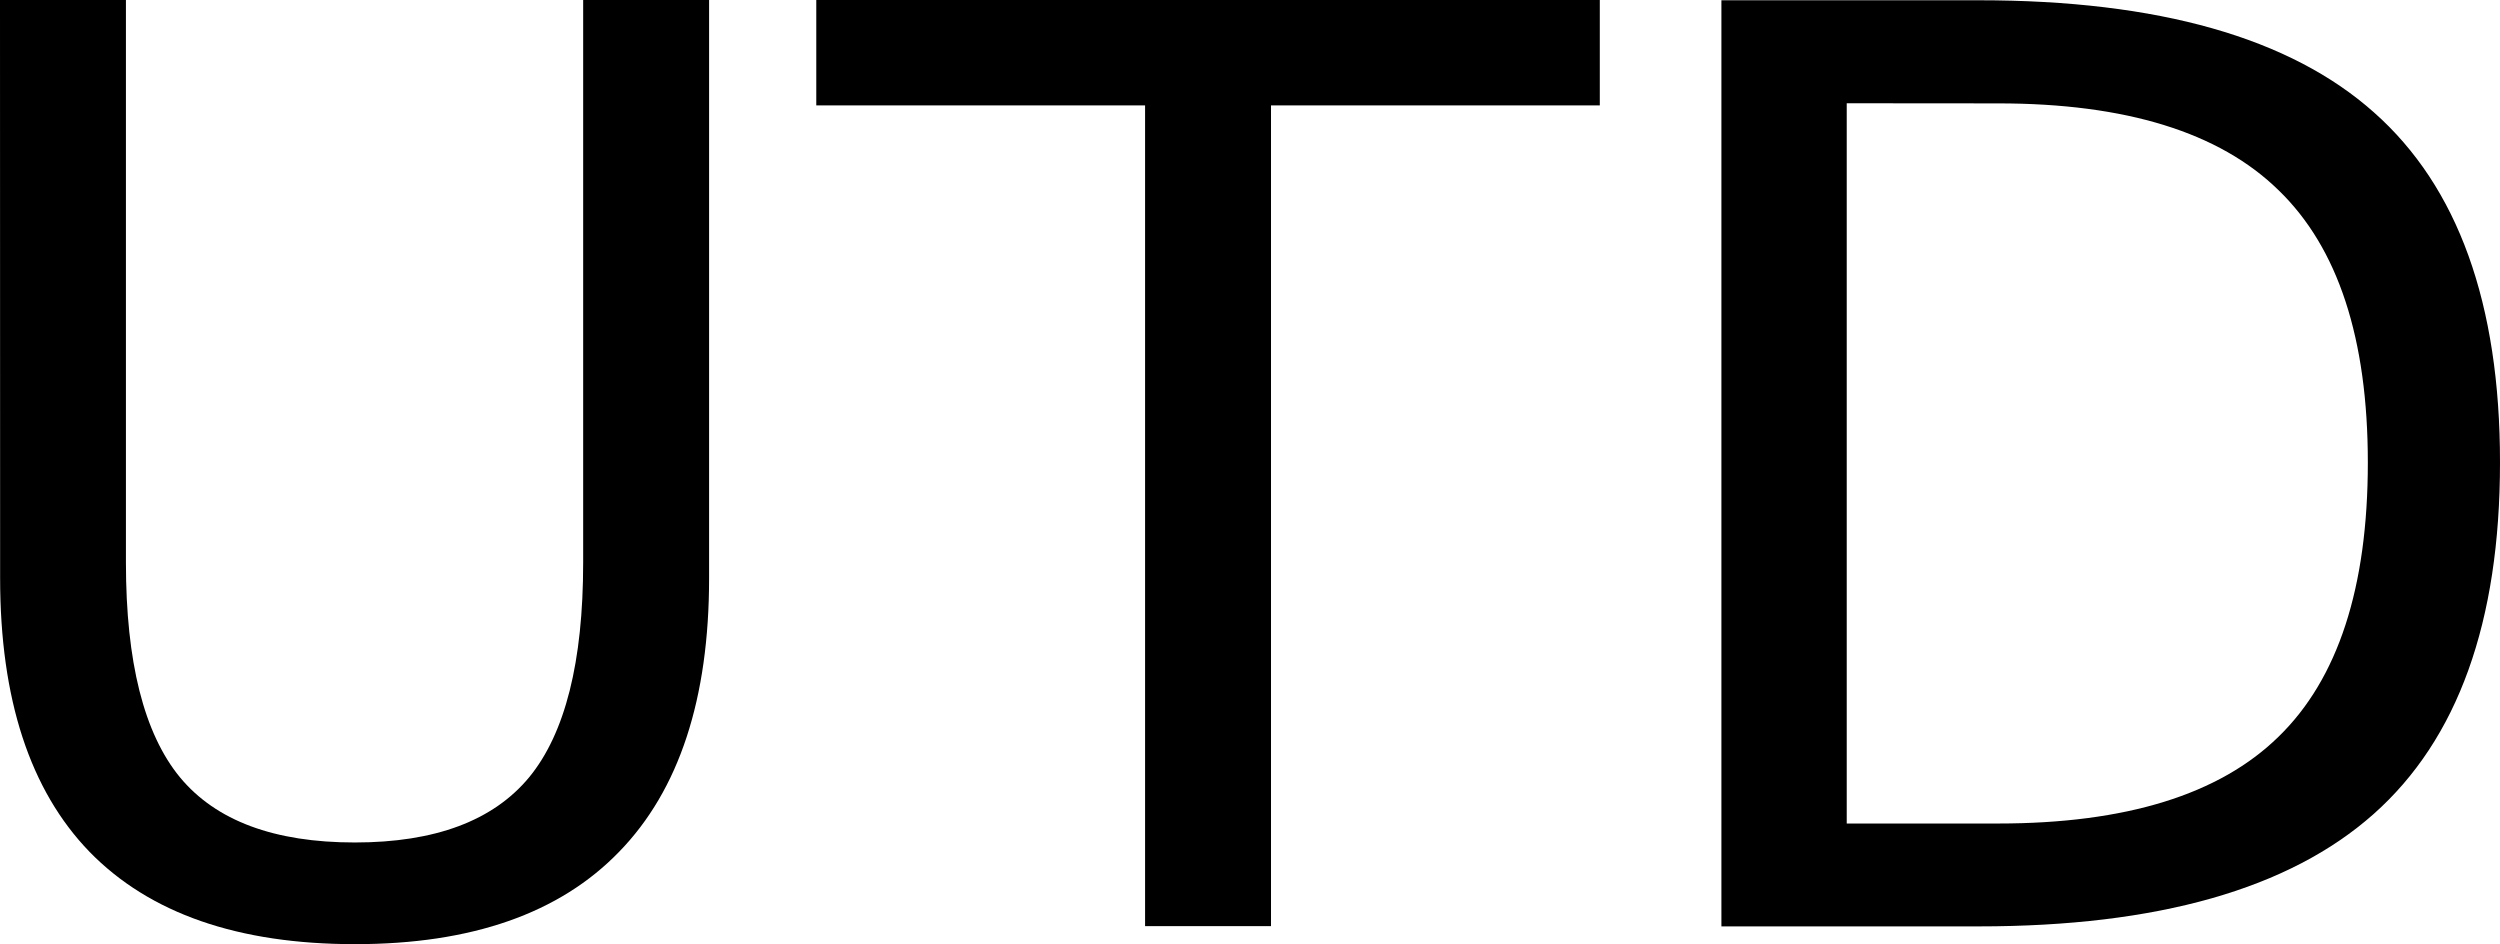 <svg width="78.711" height="29.727" version="1.1" viewBox="0 0 20.826 7.865" xmlns="http://www.w3.org/2000/svg">
 <g transform="translate(-3.188 -285.5)">
  <g aria-label="UTD ">
   <path d="m3.188 285.5h1.049v4.687q0 1.24 0.45 1.788 0.45 0.543 1.457 0.543 1.002 0 1.452-0.543 0.45-0.548 0.45-1.788v-4.687h1.049v4.816q0 1.509-0.749 2.279-0.744 0.77-2.201 0.77-1.462 0-2.212-0.77-0.744-0.77-0.744-2.279z" style="stroke-width:.265"/>
   <path d="m9.988 285.5h6.527v0.878h-2.739v6.837h-1.049v-6.837h-2.739z" style="stroke-width:.265"/>
   <path d="m18.572 286.36v6h1.261q1.597 0 2.336-0.723 0.744-0.723 0.744-2.284 0-1.55-0.744-2.269-0.739-0.723-2.336-0.723zm-1.044-0.858h2.145q2.243 0 3.292 0.935 1.049 0.93 1.049 2.915 0 1.995-1.054 2.93-1.054 0.935-3.287 0.935h-2.145z" style="stroke-width:.265"/>
  </g>
 </g>
</svg>
